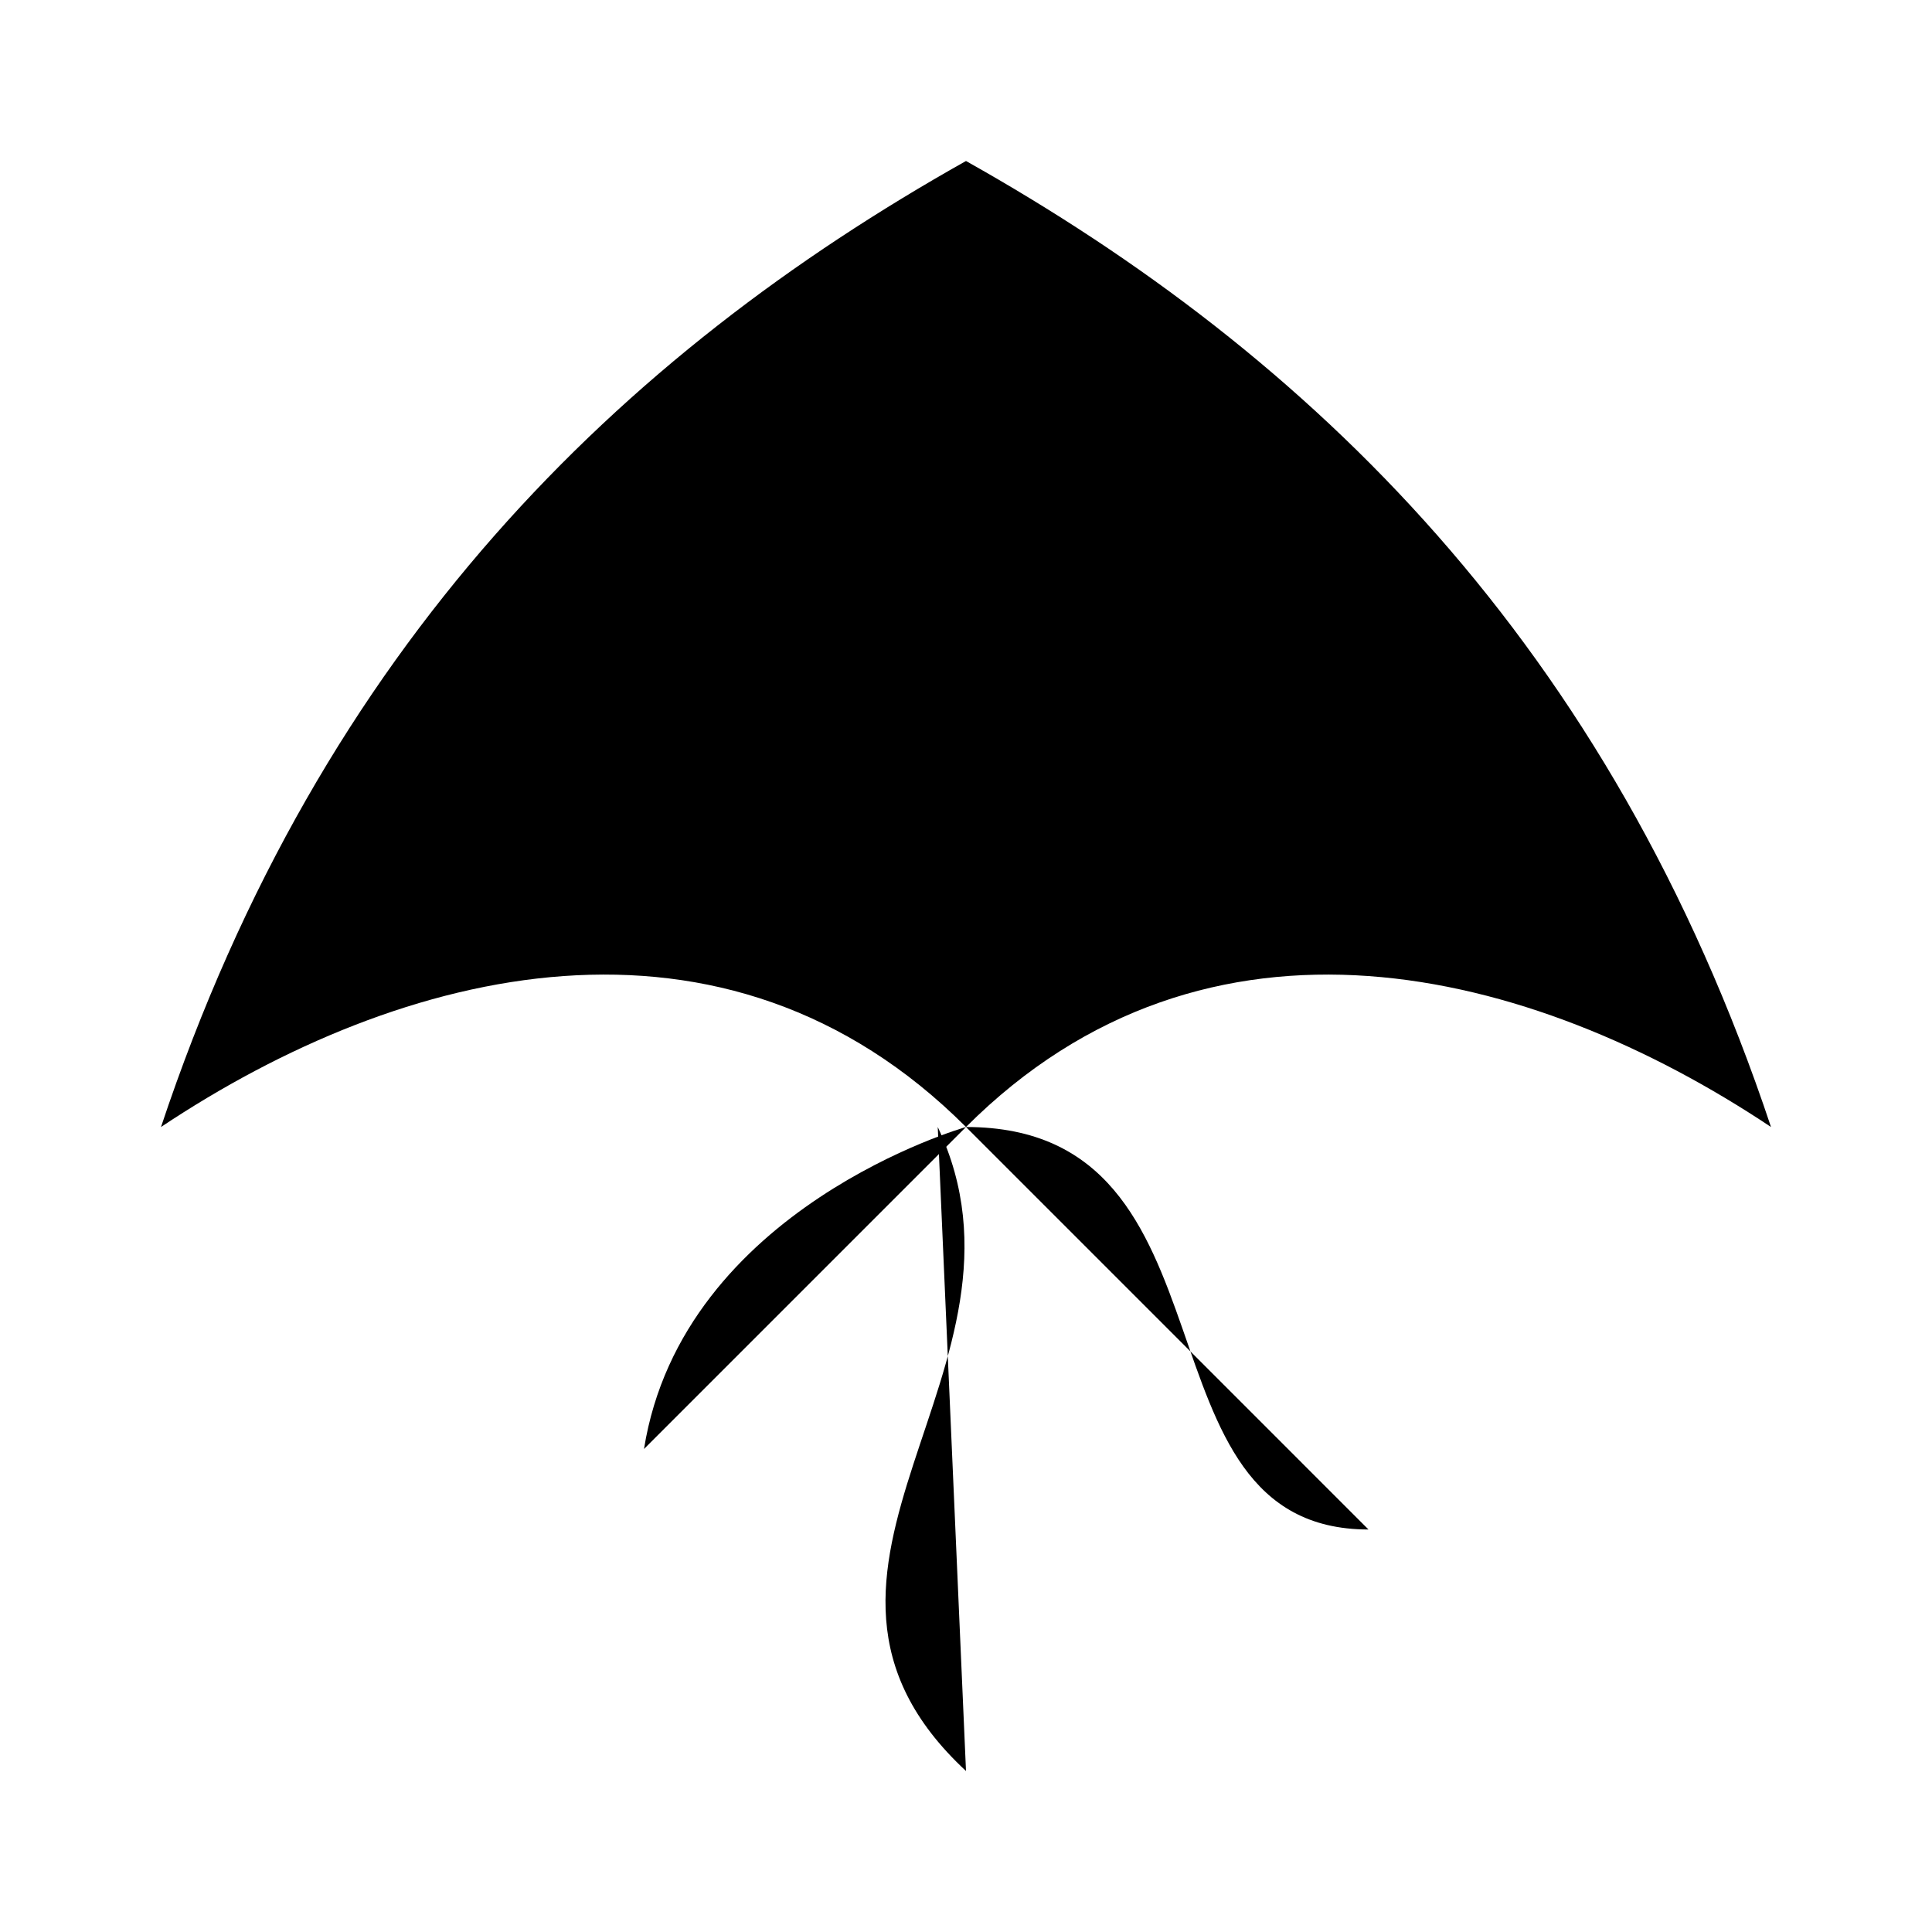 <svg viewBox="0 0 24 24" xmlns="http://www.w3.org/2000/svg"><path d="M12 2C7.714 4.407 4 8 2 14C5 12 9 11 12 14C15 11 19 12 22 14C20 8 16.286 4.407 12 2Z"/><path d="M12 14C12 14 8.479 15 8 18"/><path d="M11.649 14C13.07 17 9.305 19.5 12 22"/><path d="M12 14C15.5 14 14 19 17 19"/><path d="M12 14V2"/><path d="M10 7C10.46 6.582 11.356 6 12 6C12.644 6 13.54 6.582 14 7"/></svg>